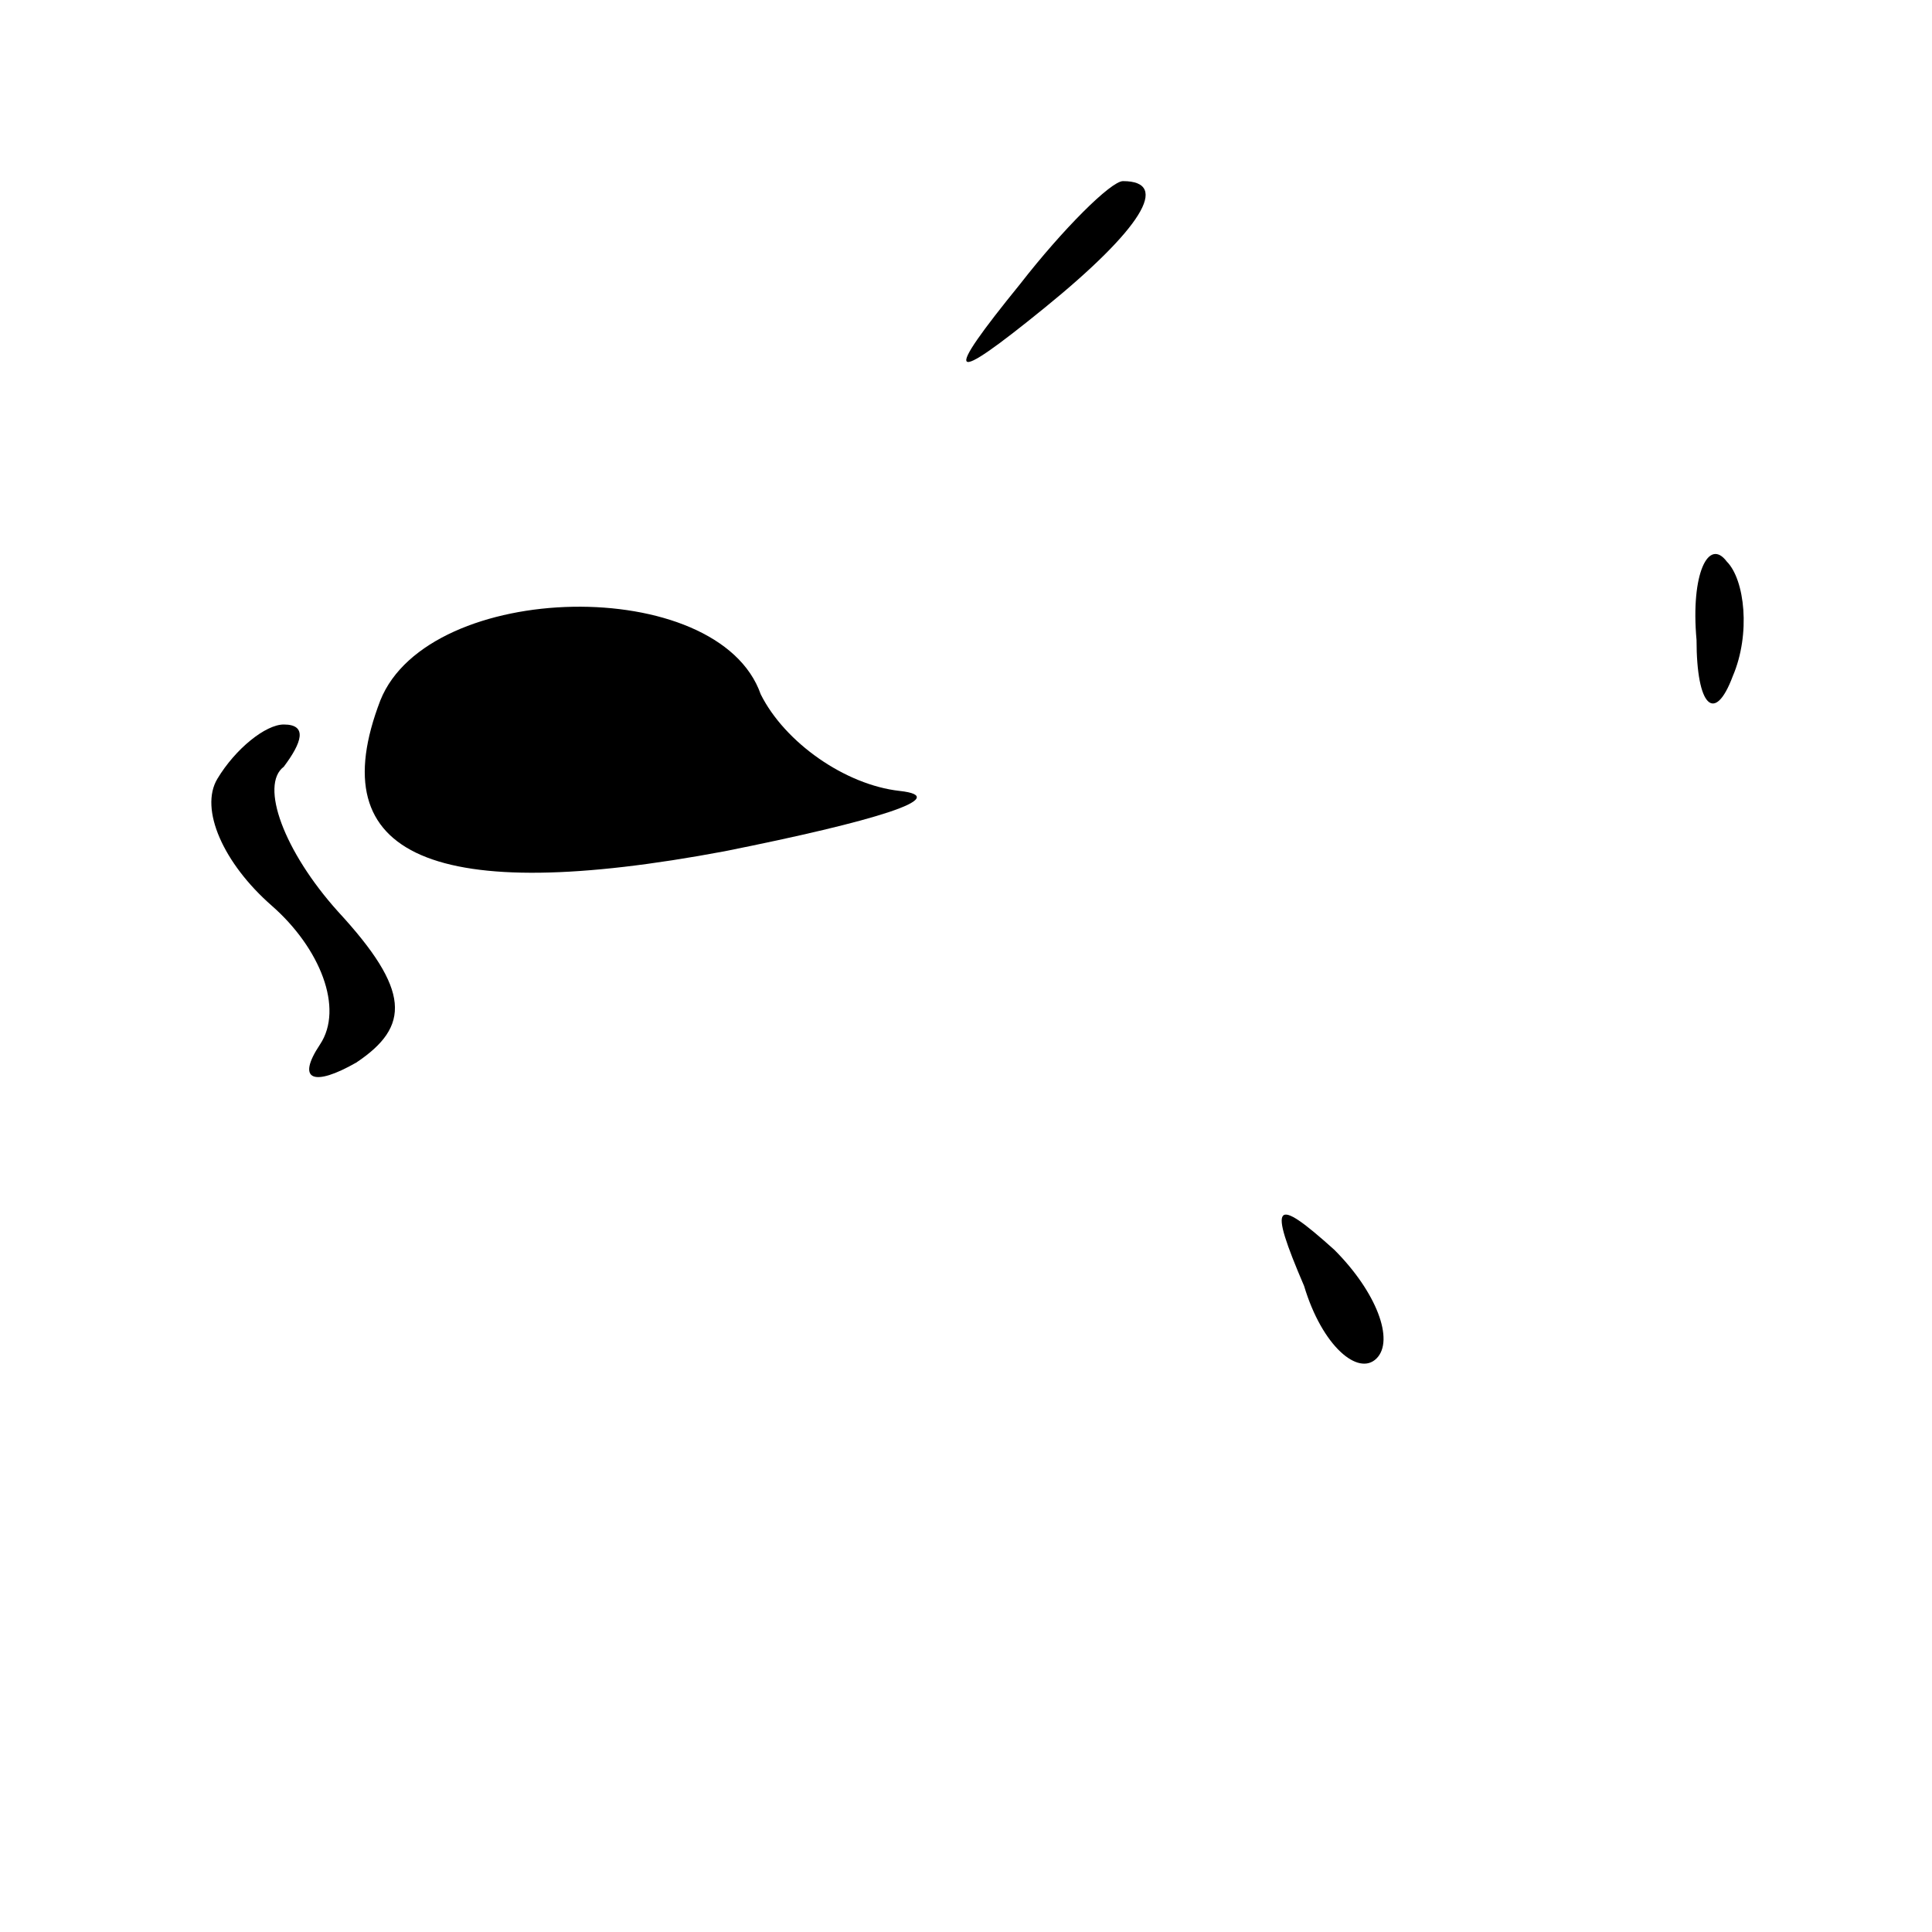 <?xml version="1.0" standalone="no"?>
<!DOCTYPE svg PUBLIC "-//W3C//DTD SVG 20010904//EN"
 "http://www.w3.org/TR/2001/REC-SVG-20010904/DTD/svg10.dtd">
<svg version="1.0" xmlns="http://www.w3.org/2000/svg"
 width="32pt" height="32pt" viewBox="0 0 32 32"
 preserveAspectRatio="xMidYMid meet">
<g transform="translate(0,32) scale(0.1,-0.1)"
fill="#000000" stroke="none">
<path fill="#000000" stroke="none" d="M169 273 c-13 -16 -12 -17 4 -4 16 13
21 21 13 21 -2 0 -10 -8 -17 -17z"/>
<path fill="#000000" stroke="none" d="M281 214 c0 -11 3 -14 6 -6 3 7 2 16
-1 19 -3 4 -6 -2 -5 -13z"/>
<path fill="#000000" stroke="none" d="M63 204 c-10 -26 9 -34 57 -25 25 5 38
9 29 10 -9 1 -19 8 -23 16 -7 20 -55 19 -63 -1z"/>
<path fill="#000000" stroke="none" d="M36 191 c-3 -5 1 -14 9 -21 8 -7 12
-17 8 -23 -4 -6 -1 -7 6 -3 9 6 9 12 -3 25 -9 10 -13 21 -9 24 3 4 4 7 0 7 -3
0 -8 -4 -11 -9z"/>
<path fill="#000000" stroke="none" d="M216 107 c3 -10 9 -15 12 -12 3 3 0 11
-7 18 -10 9 -11 8 -5 -6z"/>
</g>
</svg>
